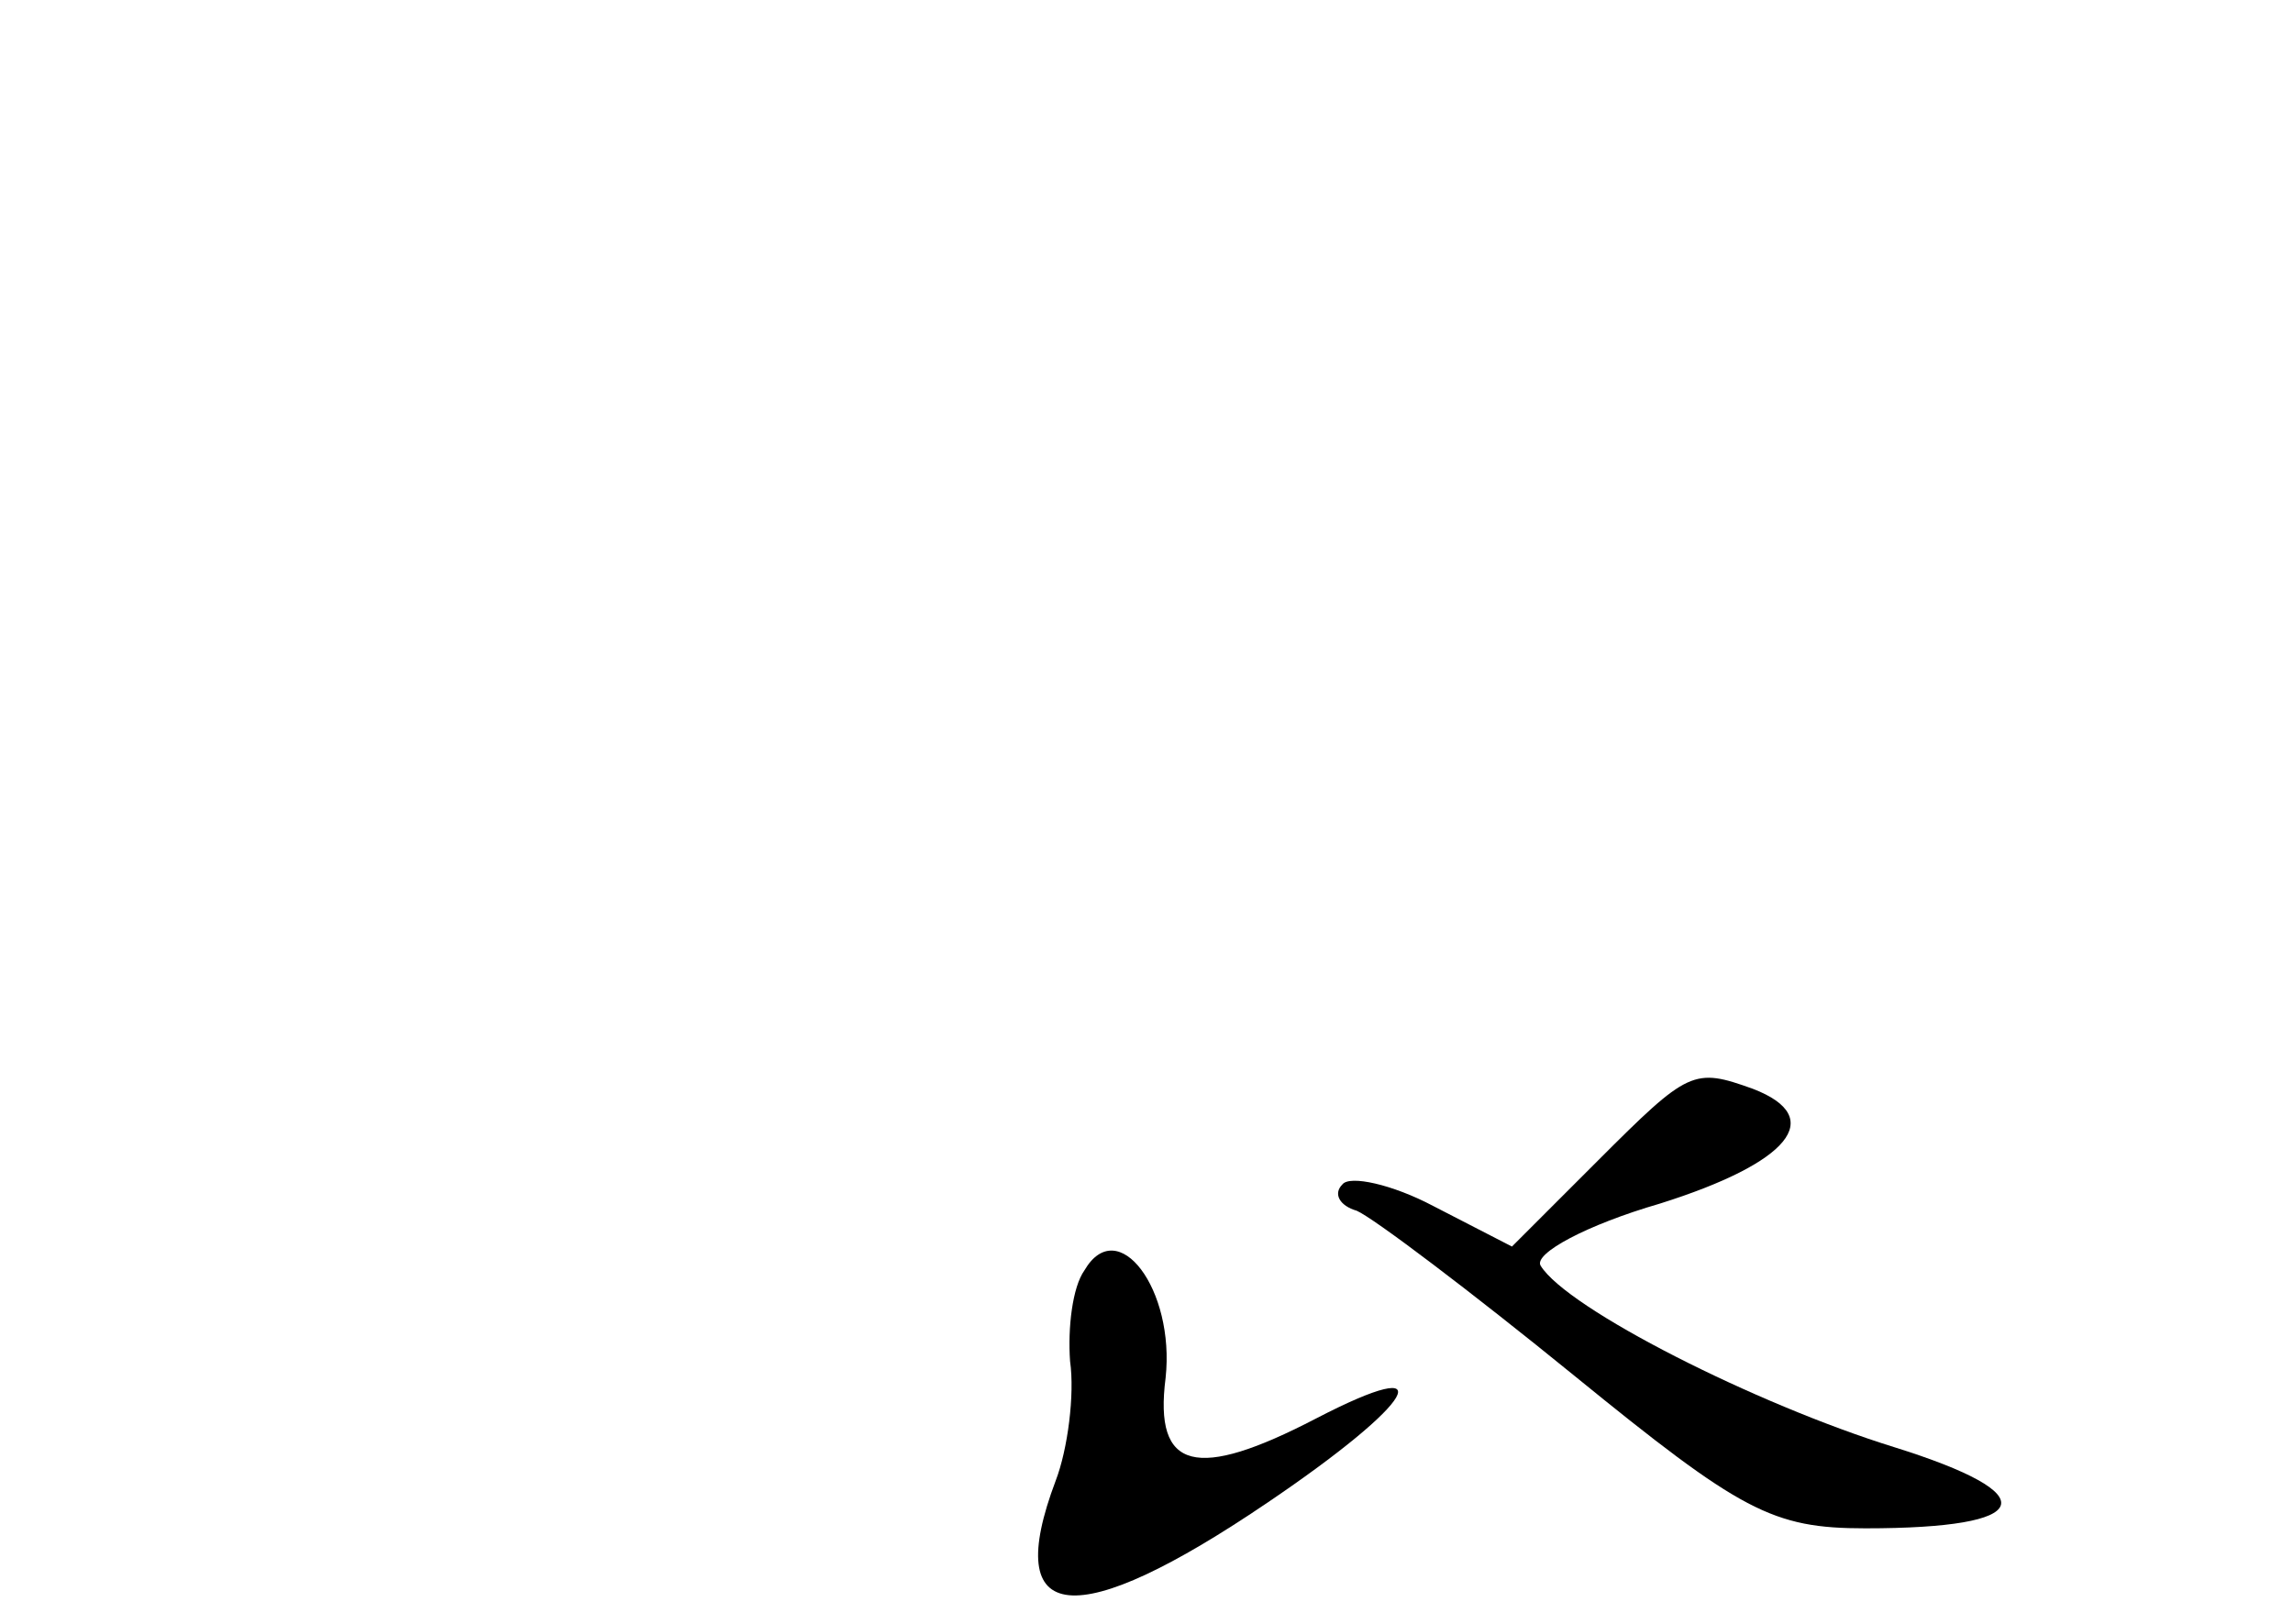 <?xml version="1.0" standalone="no"?>
<!DOCTYPE svg PUBLIC "-//W3C//DTD SVG 20010904//EN"
 "http://www.w3.org/TR/2001/REC-SVG-20010904/DTD/svg10.dtd">
<svg version="1.0" xmlns="http://www.w3.org/2000/svg"
 width="96pt" height="68pt" viewBox="0 0 96 68"
 preserveAspectRatio="xMidYMid meet">
<g transform="translate(0,68) scale(0.1,-0.1)"
fill="#000000" stroke="none">
<path d="M669 194 l-36 -36 -33 17 c-17 9 -35 13 -38 9 -4 -4 -1 -9 6 -11 7
-3 48 -34 91 -69 70 -57 83 -64 122 -64 71 0 76 14 12 34 -58 18 -137 58 -148
76 -3 5 19 17 50 26 54 17 70 36 39 48 -25 9 -27 8 -65 -30z"/>
<path d="M454 148 c-5 -7 -7 -24 -6 -38 2 -14 -1 -37 -6 -50 -23 -61 8 -64 89
-9 62 42 74 63 20 35 -50 -26 -68 -22 -63 17 4 37 -20 69 -34 45z"/>
</g>
</svg>
